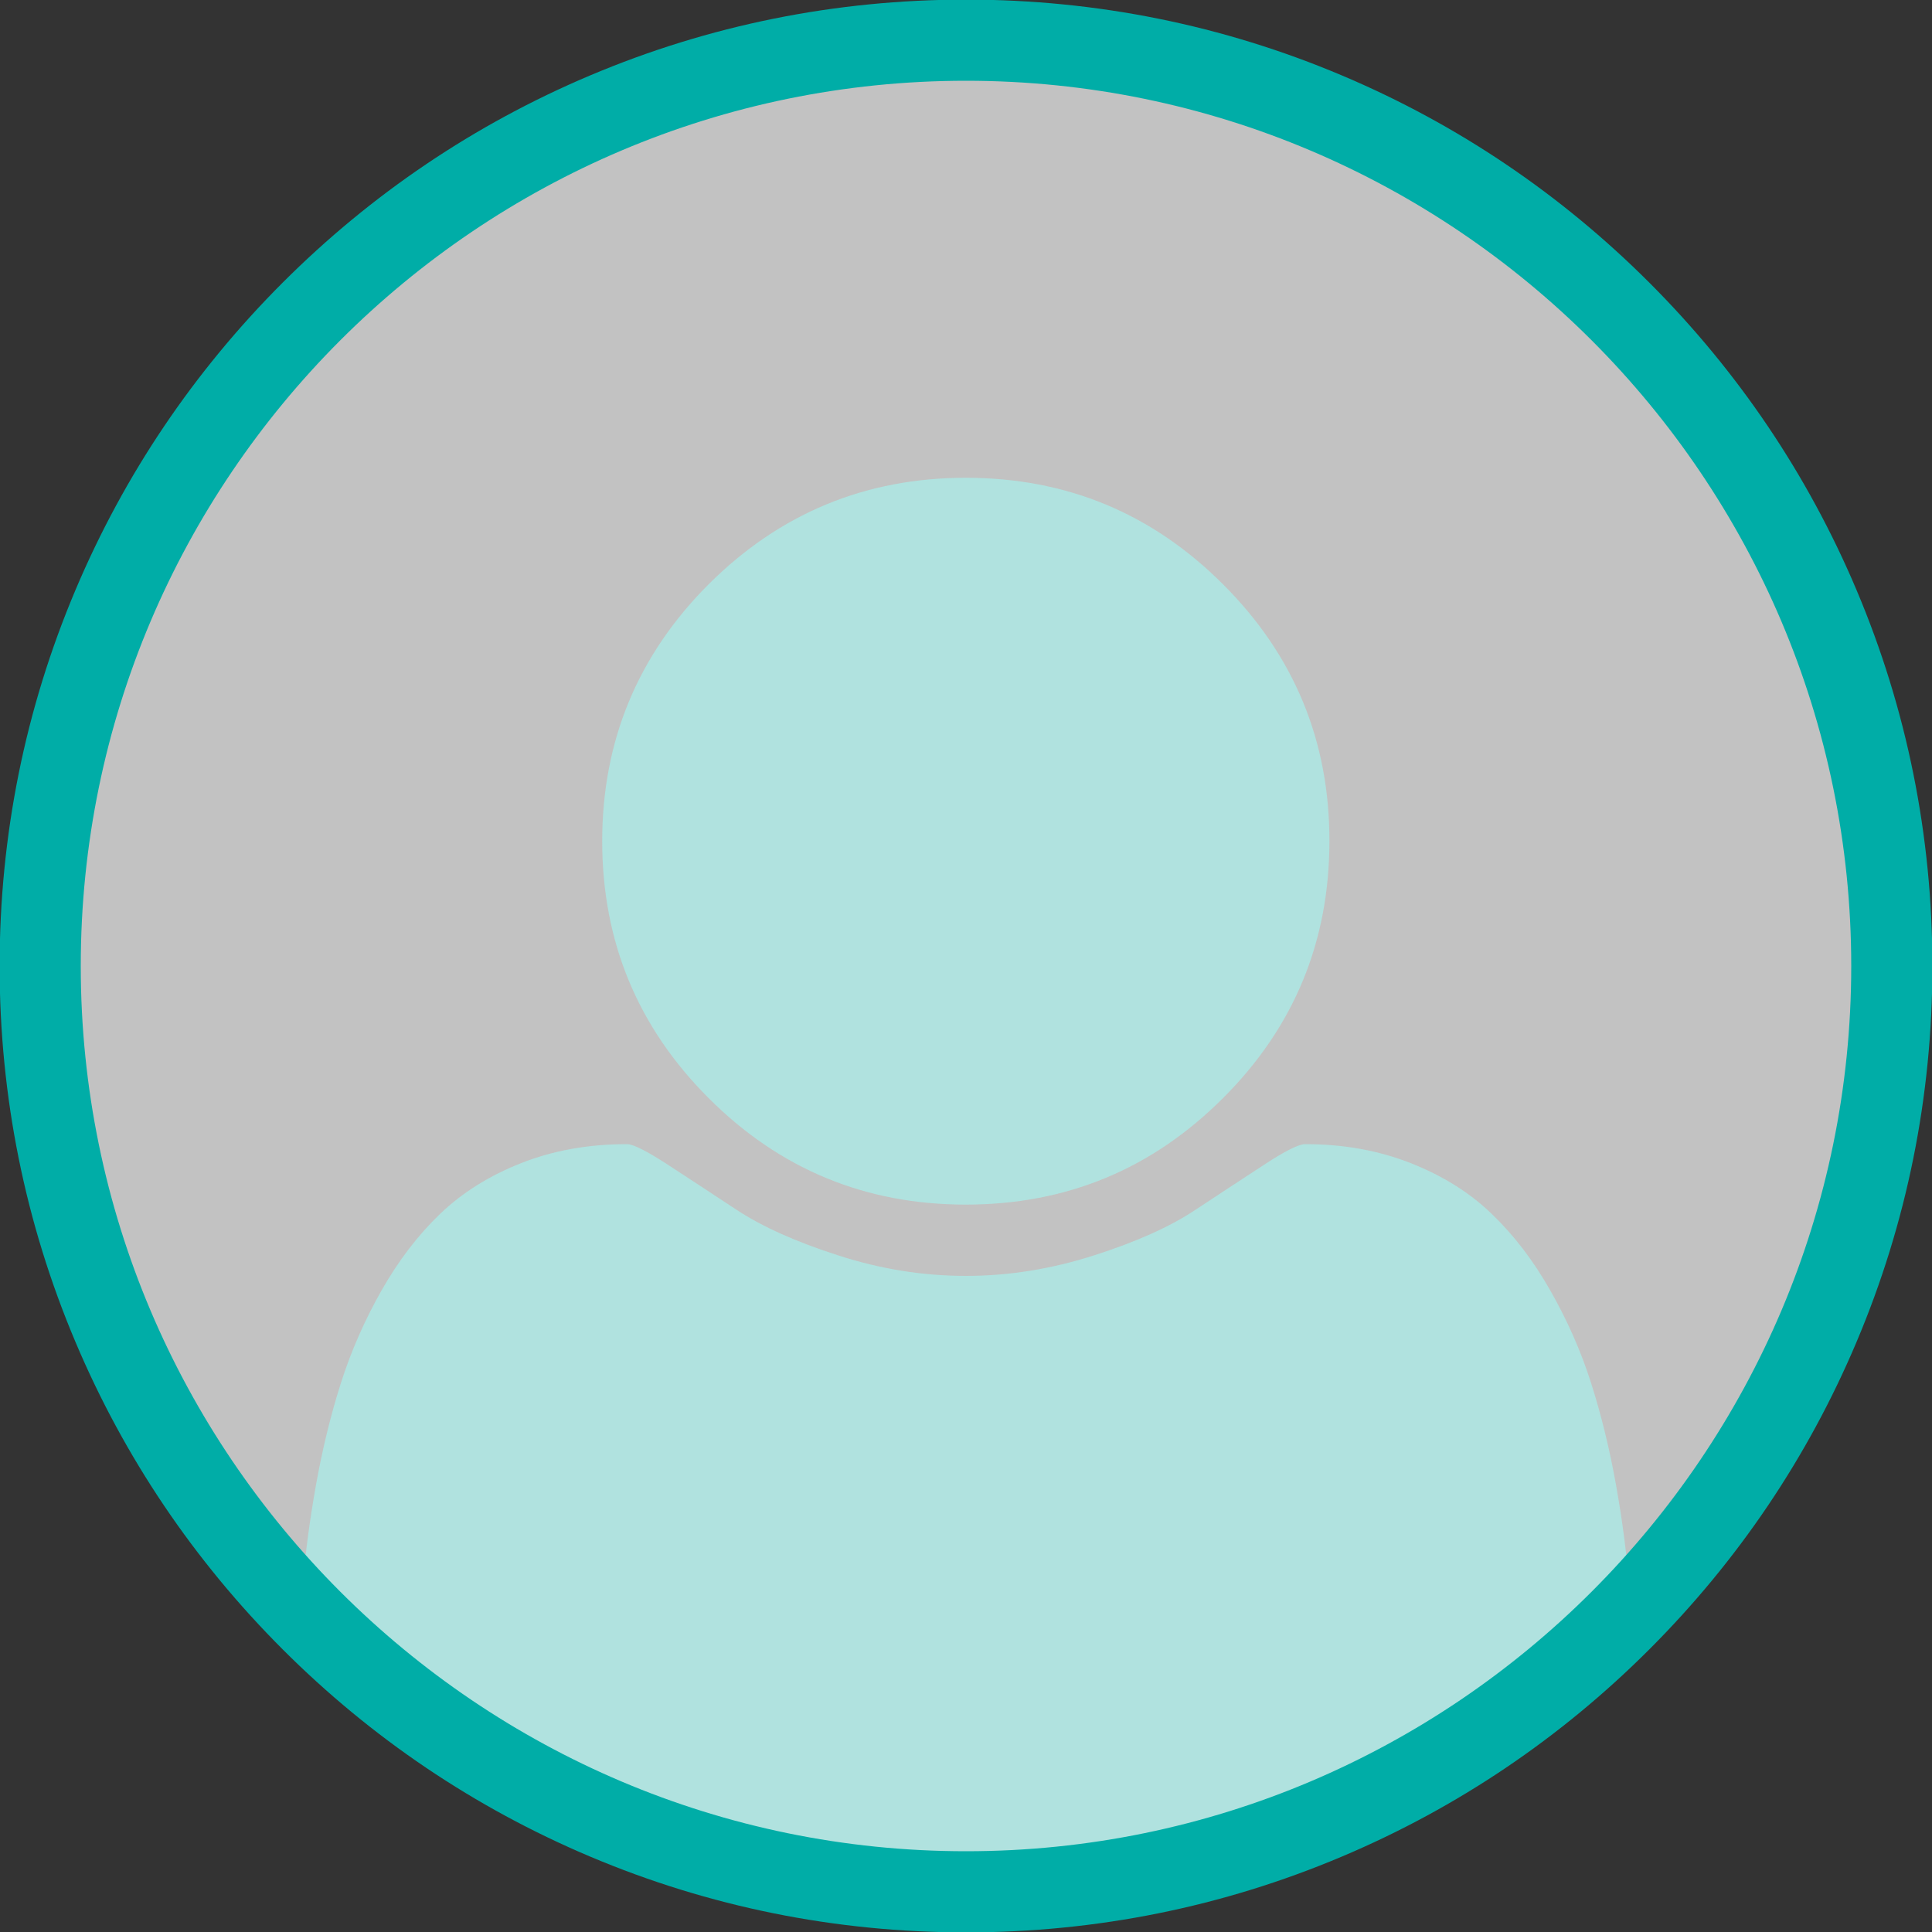 <?xml version="1.0" encoding="utf-8"?>
<!-- Generator: Adobe Illustrator 24.3.0, SVG Export Plug-In . SVG Version: 6.00 Build 0)  -->
<svg version="1.1" id="Calque_1" xmlns="http://www.w3.org/2000/svg" xmlns:xlink="http://www.w3.org/1999/xlink" x="0px" y="0px"
	 viewBox="0 0 1000 1000" style="enable-background:new 0 0 1000 1000;" xml:space="preserve">
<rect x="0" y="0" width="1000" height="1000" fill="#333333" stroke="none"/>
<style type="text/css">
	.st0{opacity:0.7;fill:#FFFFFF;}
	.st1{fill:#B0E2DF;}
	.st2{fill:#00ADA7;}
</style>
<path class="st0" d="M998.7,500c0,141.6-59,269.4-153.8,360.2C755.3,946,633.8,998.7,500,998.7S244.7,946,155.1,860.2
	C60.3,769.4,1.3,641.6,1.3,500C1.3,224.6,224.6,1.3,500,1.3S998.7,224.6,998.7,500z"/>
<g>
	<path class="st1" d="M633,302.4c-36.8-36.8-81.1-55.1-133.1-55.1c-51.9,0-96.3,18.4-133.1,55.1c-36.7,36.7-55.1,81.1-55.1,133
		c0,52,18.4,96.3,55.1,133c36.8,36.8,81.1,55.1,133.1,55.1c52,0,96.3-18.3,133.1-55.1c36.8-36.7,55.1-81.1,55.1-133
		C688.2,383.5,669.8,339.1,633,302.4z"/>
	<path class="st1" d="M843.3,822.3c-1.1-16.5-3.4-34.3-6.8-53.4c-3.4-19.1-7.8-36.9-13-53.2c-5.2-16.3-12.2-32.2-21.1-47.8
		c-8.8-15.5-18.9-28.7-30.4-39.7c-11.4-11-25.4-19.7-41.9-26.2c-16.5-6.5-34.7-9.8-54.6-9.8c-3.2,0-10.3,3.5-21.1,10.6
		c-10.8,7-22.7,14.9-35.8,23.5c-13.1,8.7-30.5,16.5-52.4,23.5c-21.9,7-43.9,10.6-66.2,10.6c-22.2,0-44.2-3.5-66.1-10.6
		c-21.9-7-39.4-14.9-52.5-23.5c-13.1-8.6-25-16.5-35.8-23.5c-10.8-7-17.8-10.6-21.1-10.6c-19.9,0-38.2,3.3-54.7,9.8
		c-16.5,6.5-30.5,15.3-41.9,26.2c-11.4,10.9-21.6,24.2-30.4,39.7c-8.8,15.5-15.8,31.5-21,47.8c-5.2,16.3-9.6,34.1-13,53.2
		c-3.4,19.1-5.7,36.9-6.9,53.4c-0.9,12.4-1.4,25-1.6,37.9C244.7,946,366.2,998.7,500,998.7S755.3,946,844.9,860.2
		C844.7,847.4,844.1,834.7,843.3,822.3z"/>
</g>
<g>
	<path class="st2" d="M500,1000.2c-67.5,0-133-13.2-194.7-39.3c-59.6-25.2-113.1-61.3-159-107.2c-45.9-45.9-82-99.4-107.2-159
		C13,633-0.2,567.5-0.2,500S13,367,39.1,305.3c25.2-59.6,61.3-113.1,107.2-159c45.9-45.9,99.4-82,159-107.2
		C367,13,432.5-0.2,500-0.2S633,13,694.7,39.1c59.6,25.2,113.1,61.3,159,107.2s82,99.4,107.2,159c26.1,61.7,39.3,127.2,39.3,194.7
		S987,633,960.9,694.7c-25.2,59.6-61.3,113.1-107.2,159s-99.4,82-159,107.2C633,987,567.5,1000.2,500,1000.2z M500,41.8
		C247.3,41.8,41.8,247.3,41.8,500S247.3,958.2,500,958.2c252.7,0,458.2-205.6,458.2-458.2S752.7,41.8,500,41.8z"/>
</g>
</svg>
